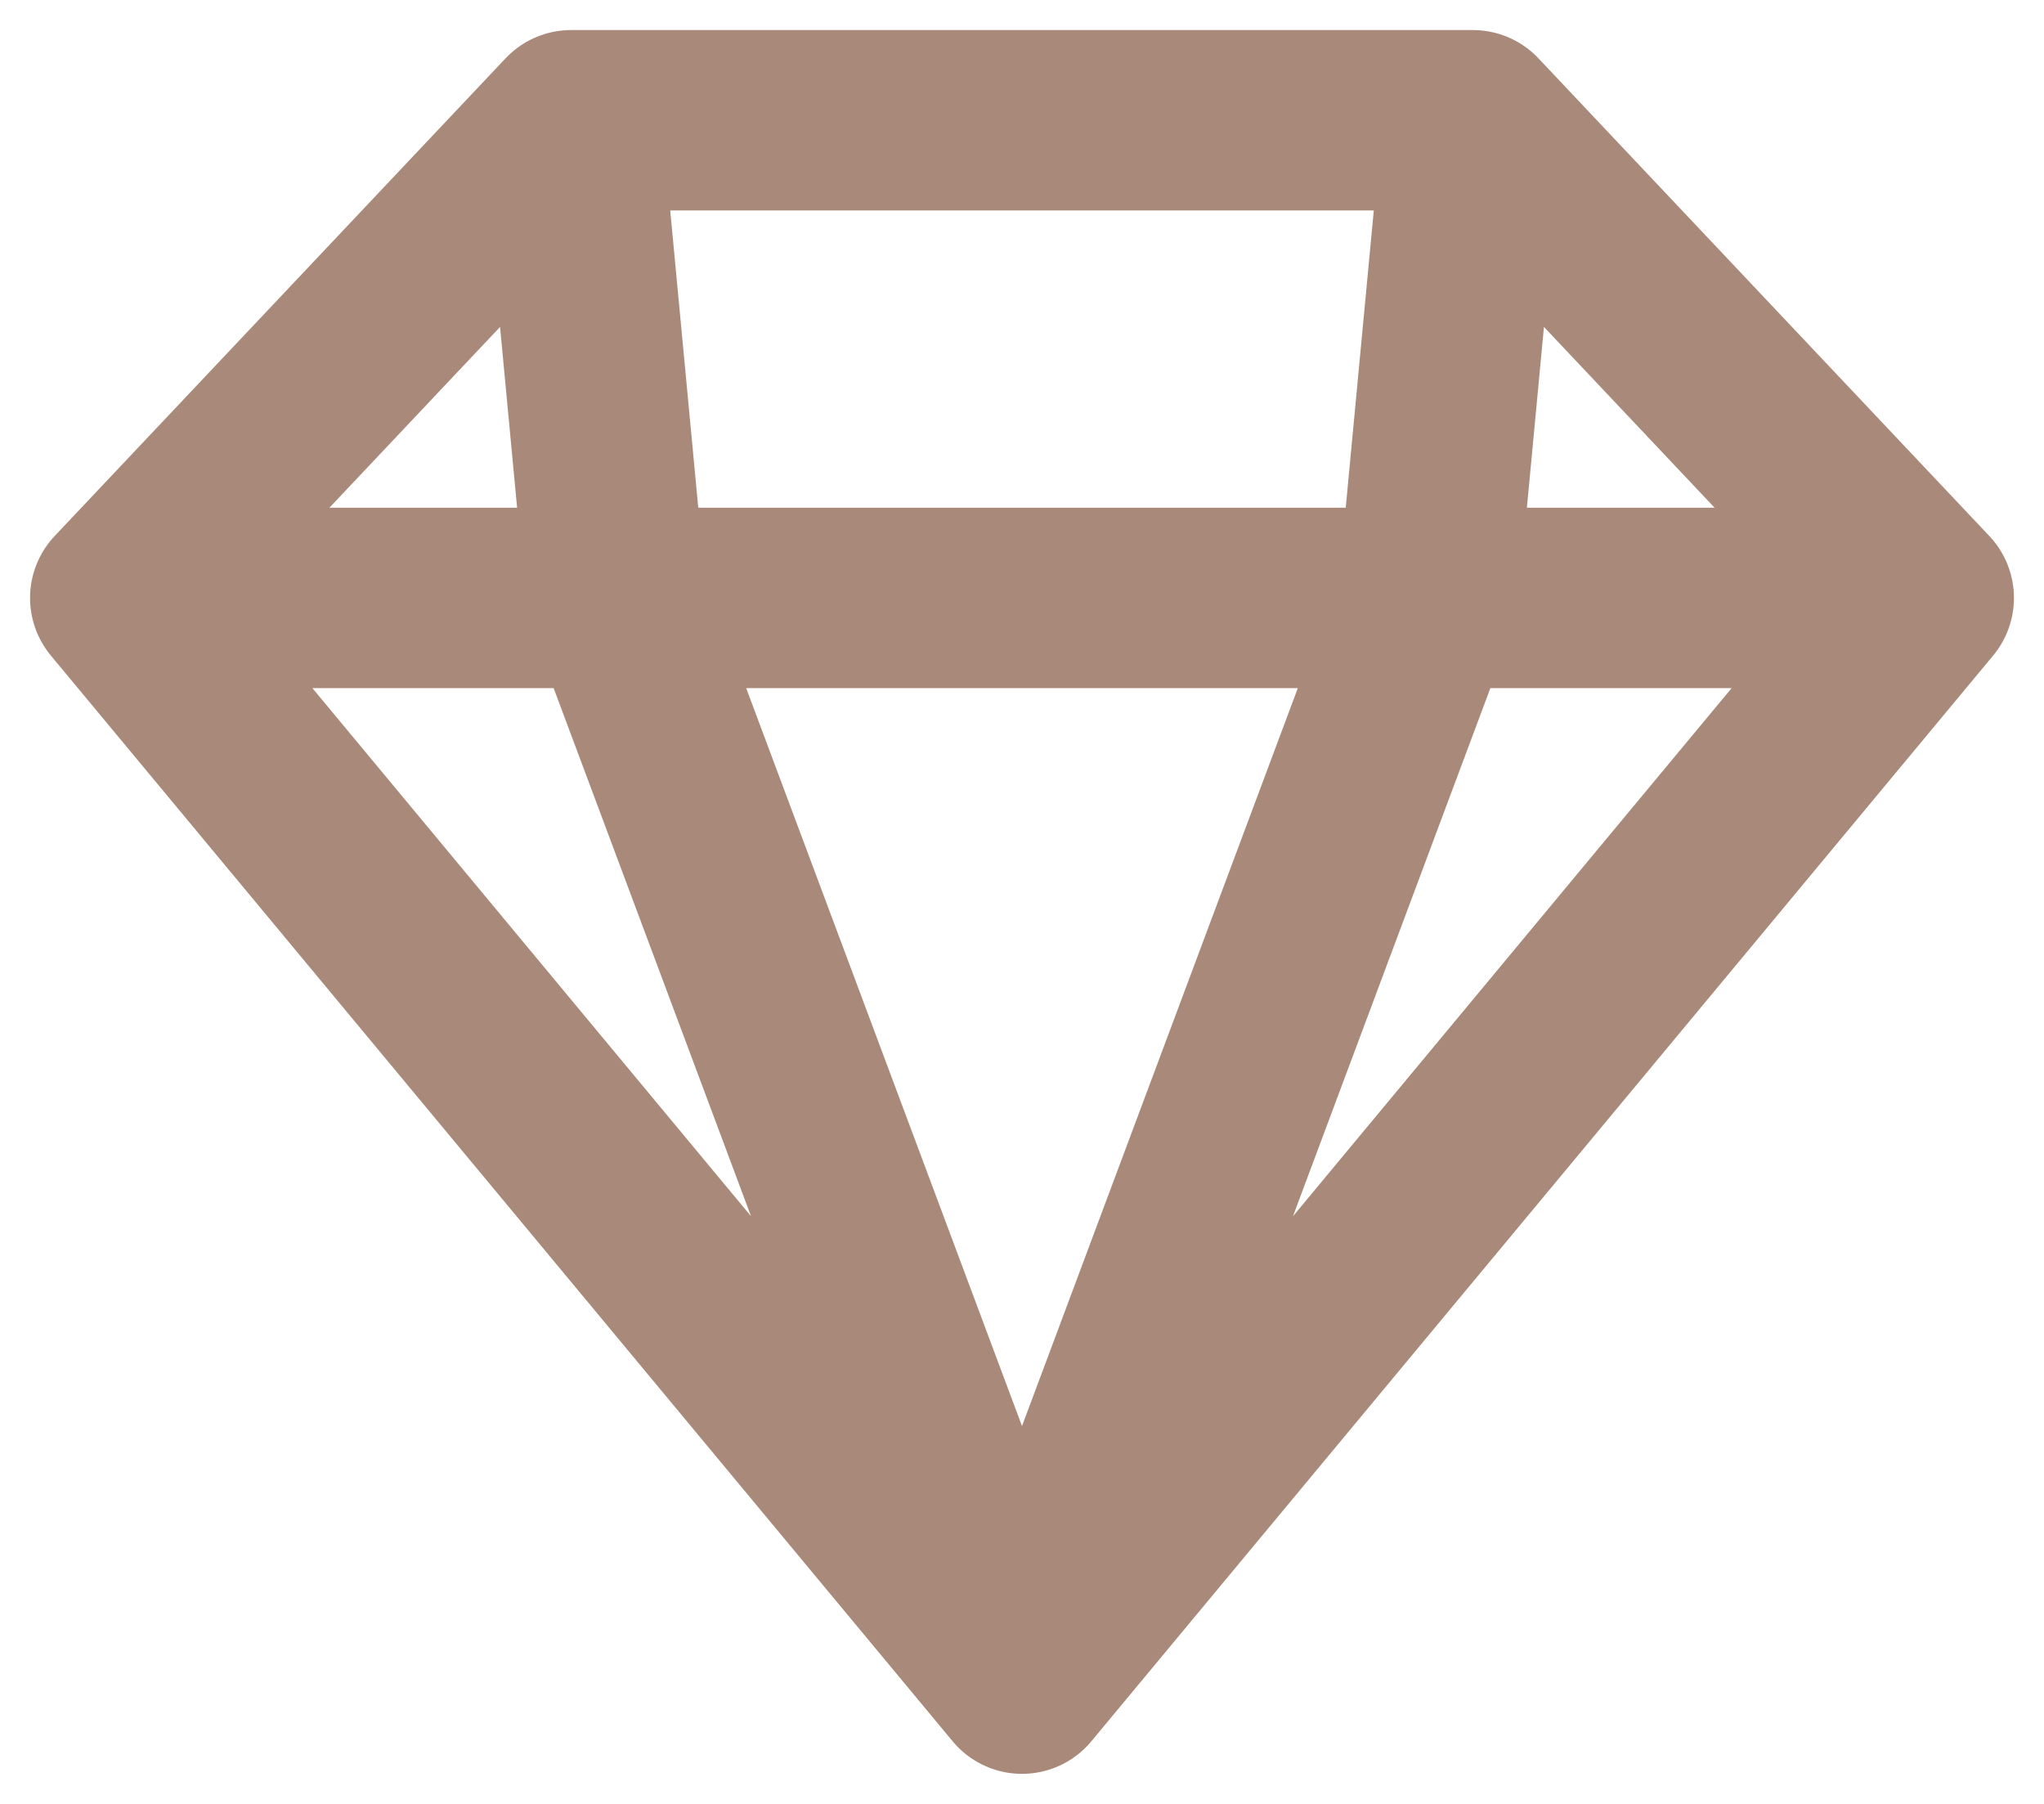 <svg width="17" height="15" viewBox="0 0 17 15" fill="none" xmlns="http://www.w3.org/2000/svg">
<path d="M4.75 1H12.25M4.75 1L1 4.972M4.75 1L5.125 4.972M12.25 1L16 4.972M12.25 1L11.875 4.972M1 4.972L8.5 14M1 4.972H5.125M5.125 4.972L8.5 14M5.125 4.972H11.875M16 4.972L8.5 14M16 4.972H11.875M11.875 4.972L8.5 14" stroke="#A98979" stroke-width="1.5" stroke-linecap="round" stroke-linejoin="round"/>
</svg>
